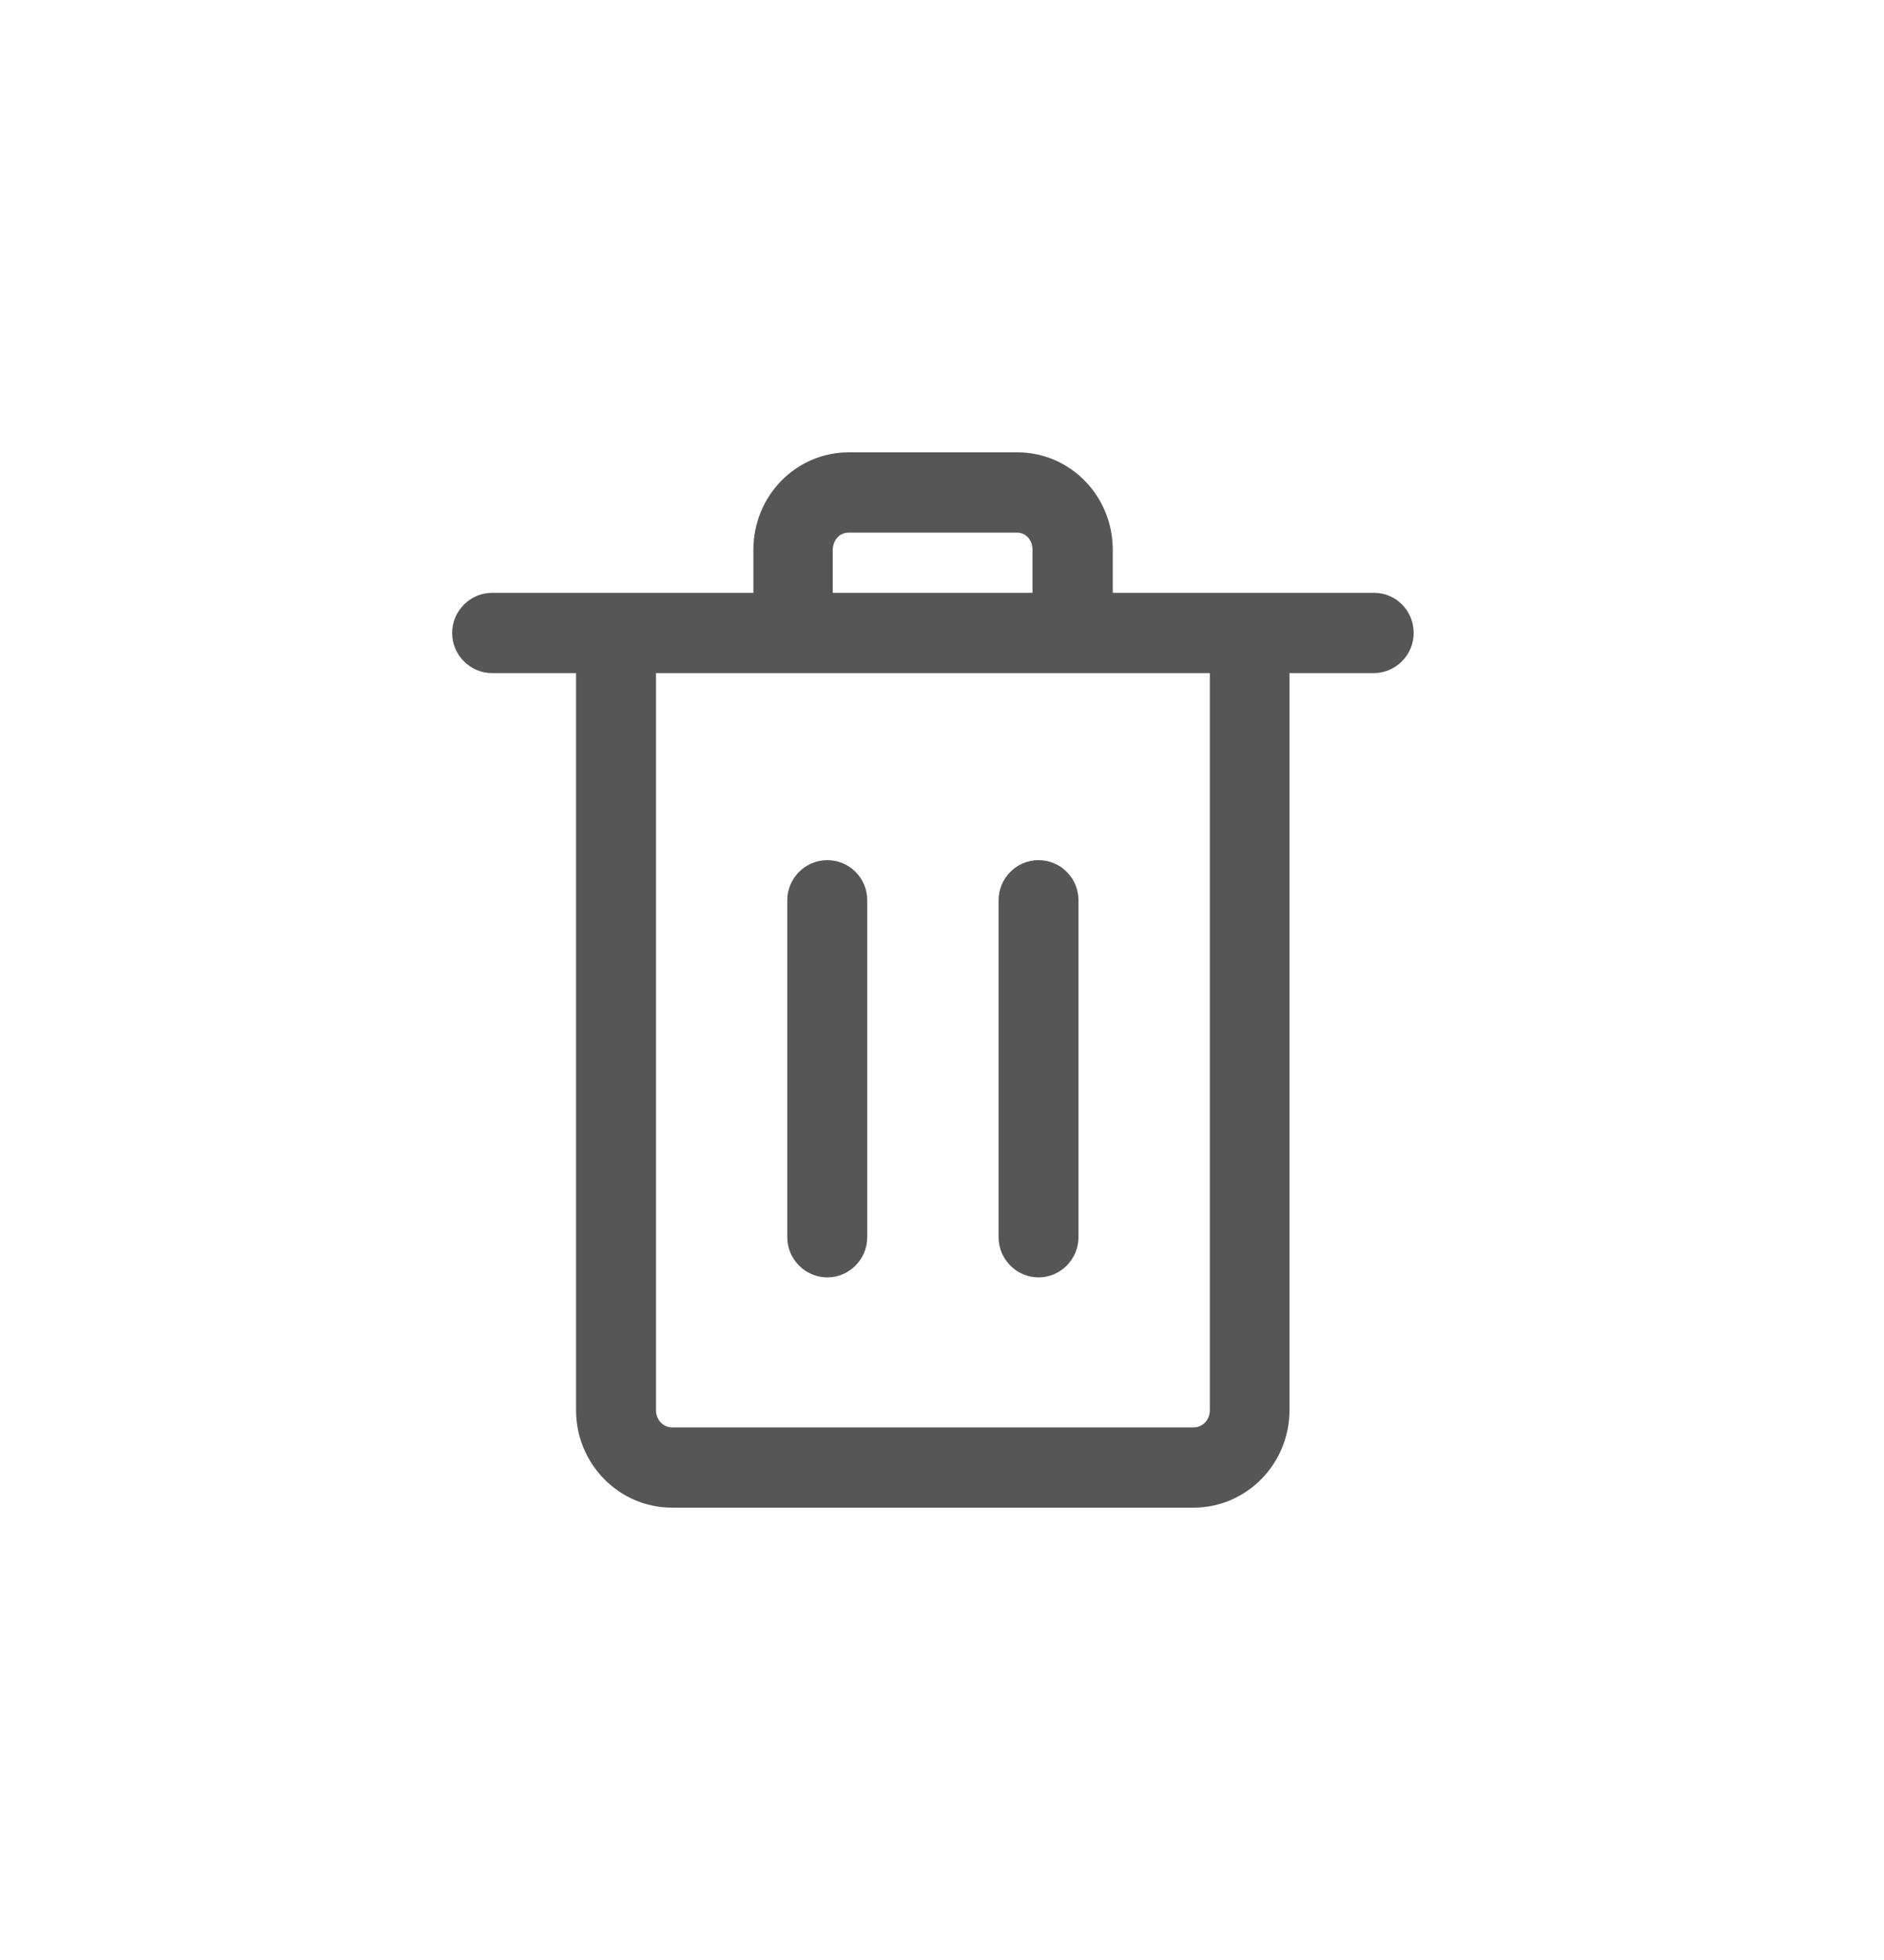 <svg width="25" height="26" viewBox="0 0 25 26" fill="none" xmlns="http://www.w3.org/2000/svg">
<path d="M10.978 16.945C11.269 16.945 11.508 16.705 11.508 16.412V11.942C11.508 11.646 11.269 11.41 10.978 11.41C10.686 11.41 10.447 11.649 10.447 11.942V16.412C10.447 16.705 10.686 16.945 10.978 16.945Z" fill="#565656"/>
<path d="M13.781 16.945C14.072 16.945 14.311 16.705 14.311 16.412V11.942C14.311 11.646 14.072 11.41 13.781 11.41C13.489 11.41 13.251 11.649 13.251 11.942V16.412C13.251 16.705 13.489 16.945 13.781 16.945Z" fill="#565656"/>
<path d="M18.232 7.864H14.766V7.293C14.766 6.582 14.205 6 13.497 6H11.266C10.557 6 9.997 6.582 9.997 7.293V7.864H6.53C6.239 7.864 6 8.104 6 8.397C6 8.69 6.239 8.929 6.53 8.929H7.644V18.706C7.644 19.418 8.212 20 8.921 20H15.834C16.543 20 17.111 19.418 17.111 18.706V8.929H18.228C18.52 8.929 18.759 8.69 18.759 8.397C18.759 8.104 18.528 7.864 18.232 7.864ZM11.05 7.293C11.053 7.168 11.137 7.065 11.262 7.065H13.493C13.618 7.065 13.701 7.168 13.701 7.293V7.864H11.05V7.293ZM16.054 18.706C16.054 18.832 15.963 18.935 15.838 18.935H8.921C8.796 18.935 8.705 18.832 8.705 18.706V8.929H16.054V18.706Z" fill="#565656"/>
</svg>
